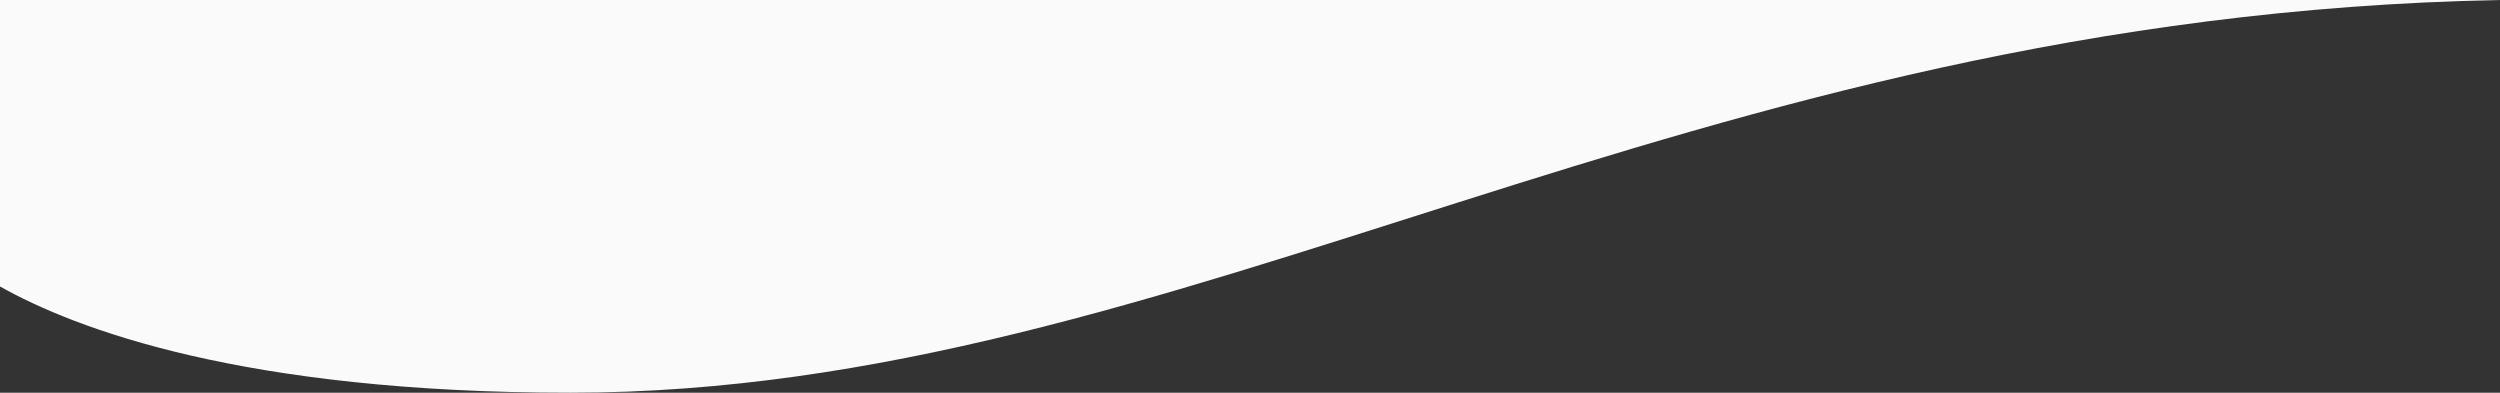 <svg xmlns="http://www.w3.org/2000/svg" viewBox="0 0 1920 301.62"><rect x="0" y="0" width="1920" height="301.62" fill="#333333" stroke="none"/><defs><style>.cls-1{fill:#fafafa;fill-rule:evenodd;}</style></defs><g id="Слой_2" data-name="Слой 2"><g id="фон"><path class="cls-1" d="M0,220c57.81,32.59,186.55,81.6,438,81.6C909.68,301.62,1292,12,1920,0H0Z"/></g></g></svg>
